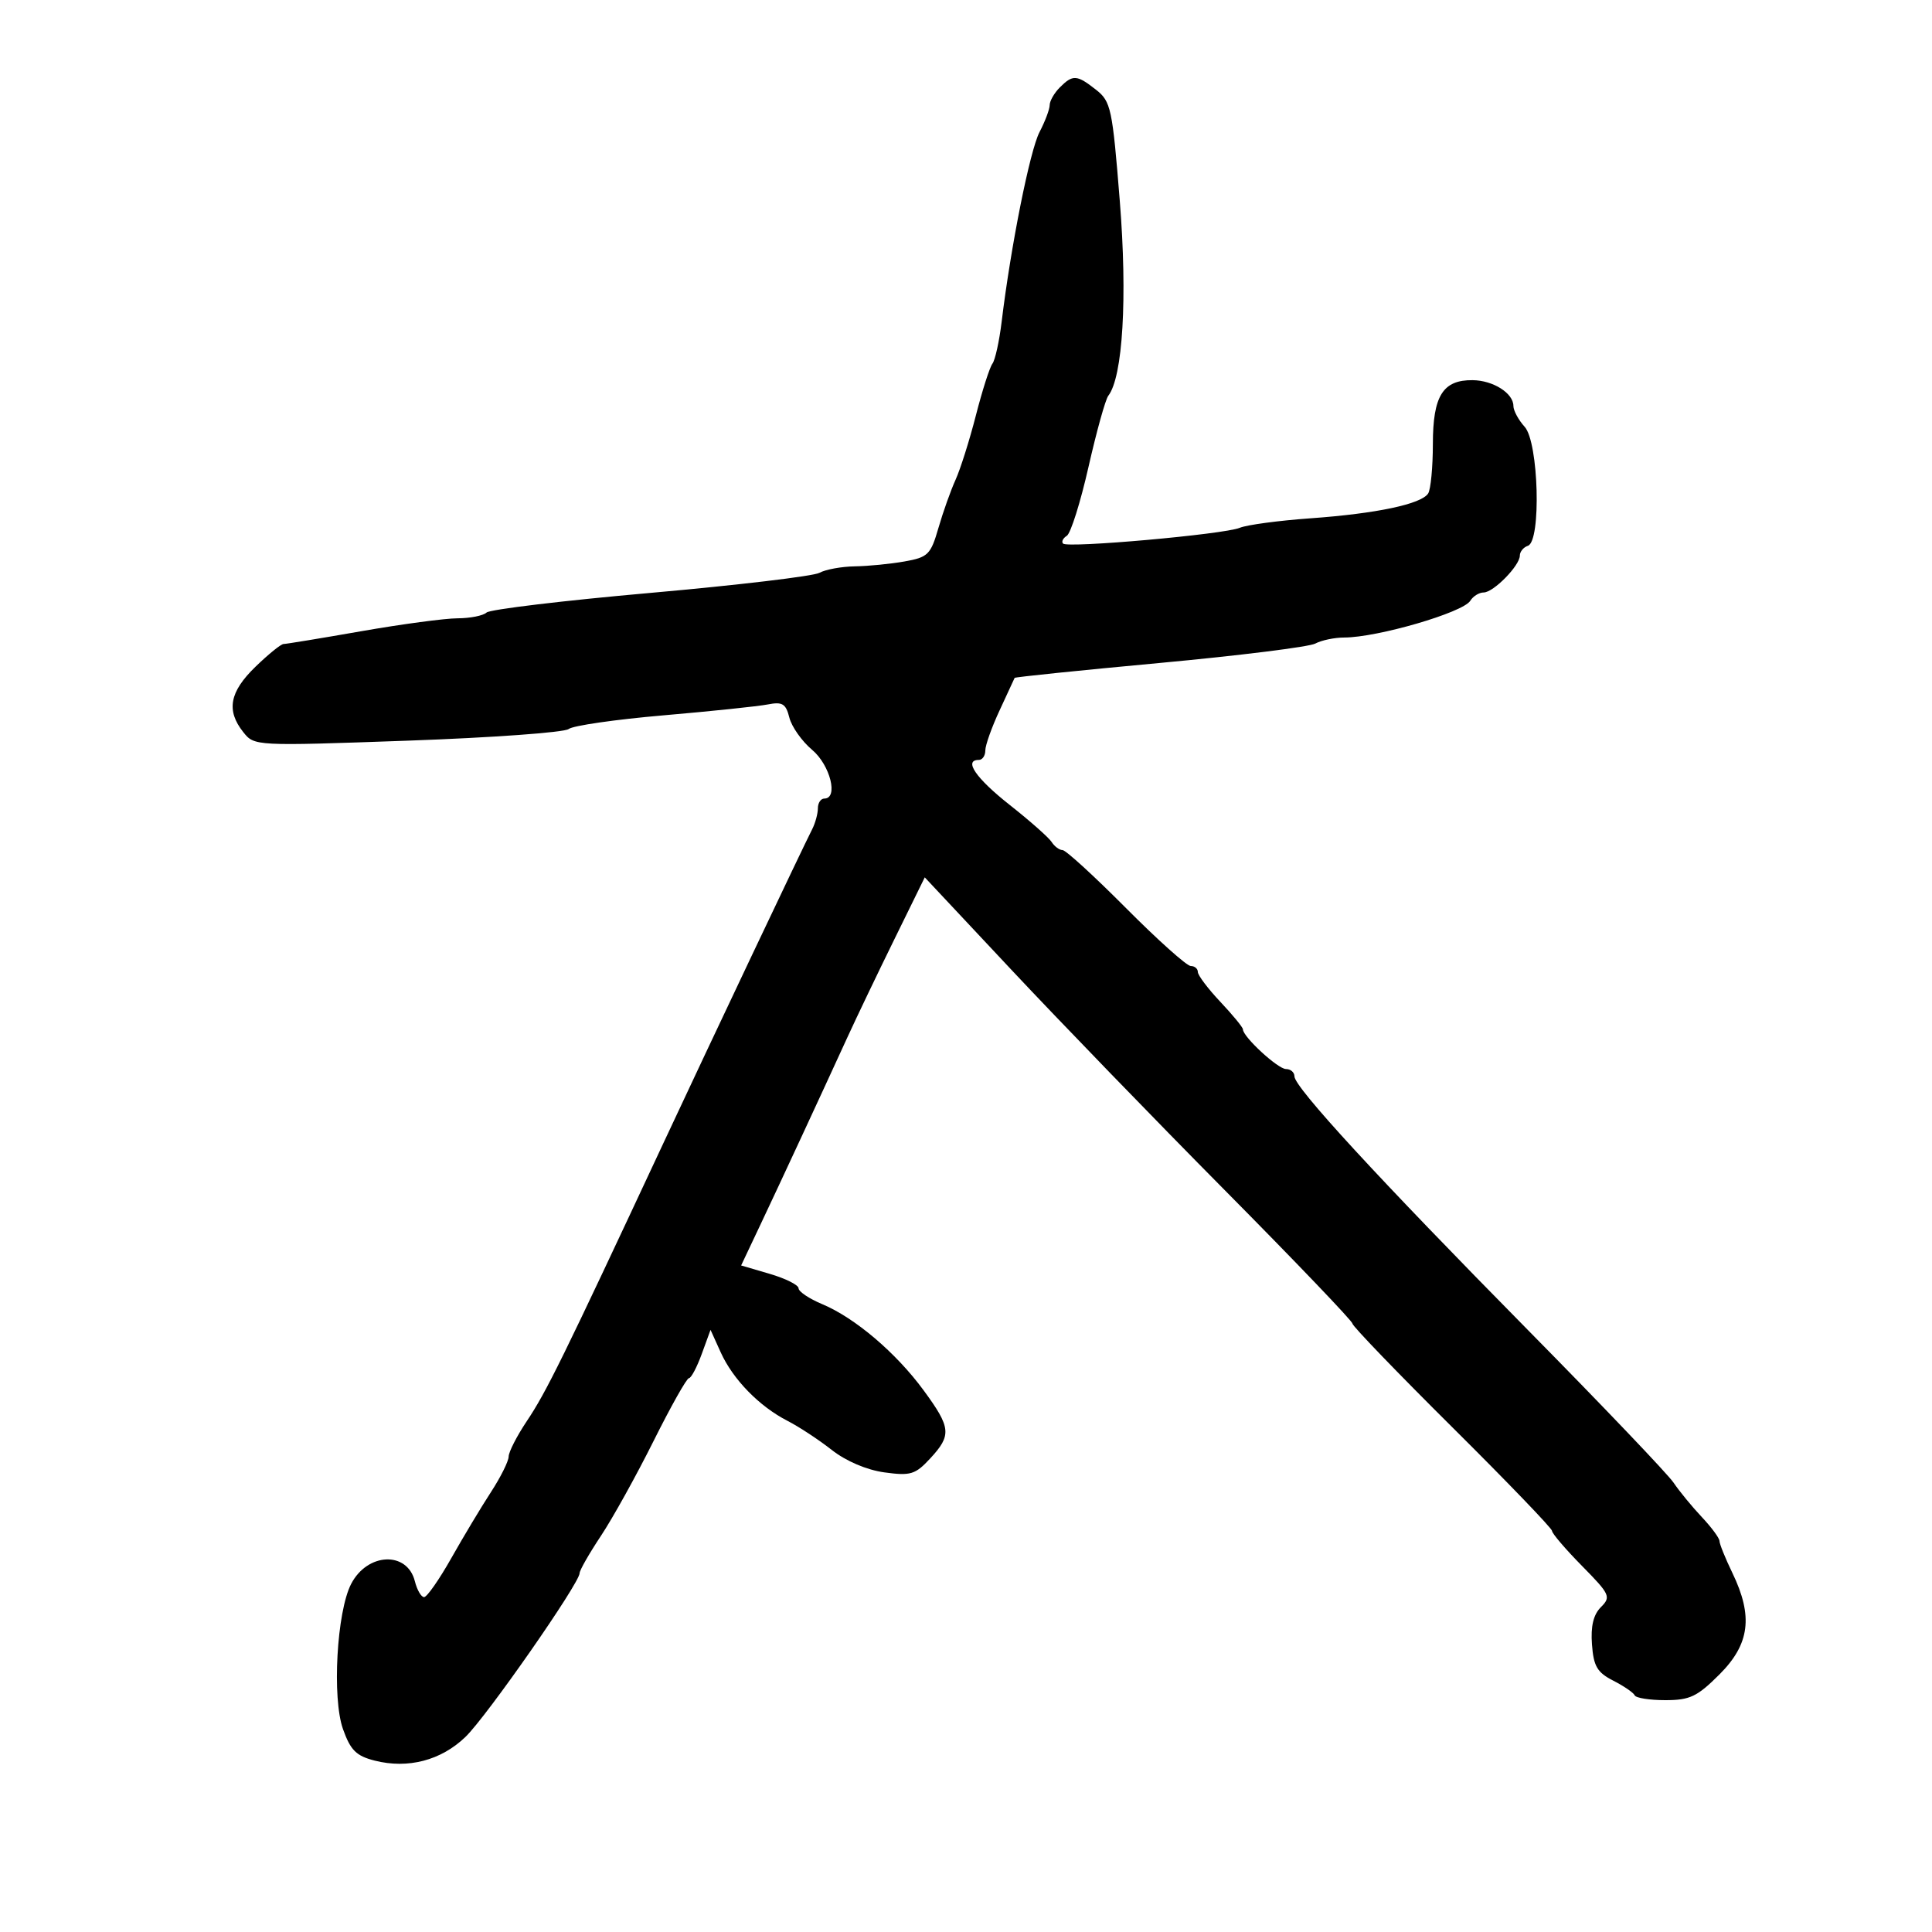 <svg xmlns="http://www.w3.org/2000/svg" width="300" height="300" viewBox="0 0 300 300" version="1.1">
	<path d="M 164.571 13.571 C 163.707 14.436, 162.997 15.673, 162.994 16.321 C 162.990 16.970, 162.282 18.850, 161.420 20.500 C 159.926 23.360, 156.951 38.254, 155.534 49.975 C 155.169 52.986, 154.525 55.911, 154.101 56.475 C 153.677 57.039, 152.523 60.650, 151.536 64.500 C 150.550 68.350, 149.129 72.850, 148.378 74.500 C 147.628 76.150, 146.430 79.520, 145.716 81.990 C 144.522 86.121, 144.102 86.535, 140.459 87.182 C 138.282 87.569, 134.806 87.911, 132.736 87.942 C 130.666 87.974, 128.191 88.427, 127.236 88.949 C 126.281 89.471, 114.475 90.873, 101 92.065 C 87.525 93.257, 76.073 94.630, 75.550 95.116 C 75.027 95.602, 73.002 96.005, 71.050 96.010 C 69.097 96.016, 62.383 96.916, 56.129 98.010 C 49.875 99.105, 44.432 100, 44.032 100 C 43.633 100, 41.663 101.597, 39.653 103.548 C 35.640 107.446, 35.107 110.318, 37.772 113.678 C 39.495 115.850, 39.563 115.854, 63.298 115.010 C 76.387 114.545, 87.637 113.732, 88.298 113.204 C 88.959 112.676, 95.575 111.720, 103 111.080 C 110.425 110.440, 117.721 109.678, 119.213 109.387 C 121.496 108.941, 122.028 109.265, 122.572 111.432 C 122.928 112.847, 124.519 115.101, 126.109 116.438 C 128.919 118.802, 130.218 124, 128 124 C 127.450 124, 127 124.681, 127 125.514 C 127 126.346, 126.601 127.809, 126.114 128.764 C 124.577 131.778, 110.454 161.574, 103.014 177.500 C 87.340 211.052, 84.853 216.113, 81.797 220.680 C 80.259 222.979, 78.992 225.454, 78.982 226.180 C 78.972 226.906, 77.734 229.387, 76.232 231.694 C 74.729 234.001, 71.961 238.613, 70.081 241.944 C 68.201 245.275, 66.297 248, 65.850 248 C 65.404 248, 64.760 246.891, 64.420 245.536 C 63.235 240.817, 57.044 241.081, 54.522 245.958 C 52.292 250.270, 51.543 263.670, 53.261 268.500 C 54.429 271.782, 55.314 272.660, 58.191 273.390 C 63.357 274.700, 68.487 273.359, 72.274 269.710 C 75.576 266.528, 90 245.838, 90 244.283 C 90 243.838, 91.491 241.229, 93.313 238.487 C 95.135 235.744, 98.815 229.112, 101.491 223.750 C 104.167 218.387, 106.636 214, 106.977 214 C 107.319 214, 108.213 212.313, 108.965 210.250 L 110.332 206.500 111.916 210 C 113.815 214.196, 117.907 218.390, 122.291 220.633 C 124.056 221.535, 127.143 223.565, 129.151 225.143 C 131.371 226.887, 134.577 228.254, 137.332 228.632 C 141.397 229.189, 142.124 228.969, 144.431 226.480 C 147.796 222.849, 147.685 221.702, 143.410 215.877 C 139.138 210.058, 132.746 204.627, 127.673 202.508 C 125.653 201.664, 124 200.555, 124 200.045 C 124 199.534, 121.994 198.528, 119.541 197.808 L 115.083 196.500 118.157 190 C 121.303 183.350, 127.123 170.813, 131.620 161 C 133.007 157.975, 136.268 151.165, 138.869 145.867 L 143.597 136.235 157.048 150.589 C 164.447 158.484, 179.387 173.916, 190.250 184.881 C 201.113 195.846, 210 205.132, 210 205.517 C 210 205.903, 216.975 213.145, 225.500 221.611 C 234.025 230.077, 241 237.325, 241 237.718 C 241 238.110, 243.089 240.552, 245.642 243.145 C 250.005 247.574, 250.183 247.960, 248.591 249.552 C 247.421 250.722, 246.990 252.513, 247.199 255.341 C 247.449 258.740, 248.010 259.697, 250.500 260.968 C 252.150 261.811, 253.650 262.837, 253.833 263.250 C 254.017 263.663, 256.154 264, 258.583 264 C 262.403 264, 263.541 263.459, 267 260 C 271.710 255.290, 272.257 250.978, 269 244.236 C 267.900 241.959, 267 239.733, 267 239.288 C 267 238.843, 265.762 237.166, 264.250 235.561 C 262.738 233.956, 260.762 231.550, 259.861 230.215 C 258.959 228.880, 248.834 218.270, 237.361 206.636 C 213.976 182.925, 201 168.829, 201 167.135 C 201 166.511, 200.409 166, 199.687 166 C 198.432 166, 193 160.992, 193 159.835 C 193 159.530, 191.425 157.610, 189.500 155.569 C 187.575 153.528, 186 151.440, 186 150.929 C 186 150.418, 185.502 150, 184.894 150 C 184.285 150, 179.760 145.950, 174.838 141 C 169.916 136.050, 165.487 132, 164.994 132 C 164.502 132, 163.740 131.436, 163.300 130.747 C 162.860 130.058, 159.934 127.470, 156.797 124.997 C 151.526 120.840, 149.579 118, 152 118 C 152.550 118, 153 117.337, 153 116.527 C 153 115.716, 154.004 112.904, 155.230 110.277 C 156.457 107.650, 157.501 105.393, 157.551 105.262 C 157.601 105.132, 167.735 104.089, 180.071 102.946 C 192.407 101.803, 203.281 100.447, 204.236 99.934 C 205.191 99.420, 207.216 98.997, 208.736 98.994 C 213.896 98.984, 227.173 95.115, 228.300 93.293 C 228.740 92.582, 229.674 92, 230.375 92 C 231.905 92, 236 87.827, 236 86.269 C 236 85.663, 236.563 84.979, 237.250 84.750 C 239.343 84.052, 238.927 68.682, 236.750 66.276 C 235.787 65.213, 235 63.753, 235 63.032 C 235 61.057, 231.855 59.068, 228.679 59.032 C 224.049 58.980, 222.501 61.458, 222.496 68.929 C 222.493 72.543, 222.163 76.007, 221.763 76.627 C 220.694 78.280, 213.722 79.752, 203.500 80.482 C 198.550 80.836, 193.600 81.501, 192.500 81.961 C 190.080 82.971, 165.804 85.138, 165.074 84.408 C 164.790 84.124, 165.052 83.578, 165.657 83.196 C 166.261 82.813, 167.776 78, 169.022 72.500 C 170.269 67, 171.650 62.033, 172.091 61.461 C 174.354 58.534, 175.082 46.242, 173.882 31.220 C 172.732 16.817, 172.506 15.756, 170.193 13.938 C 167.212 11.592, 166.591 11.552, 164.571 13.571" stroke="none" fill="black" fill-rule="evenodd"/>
</svg>